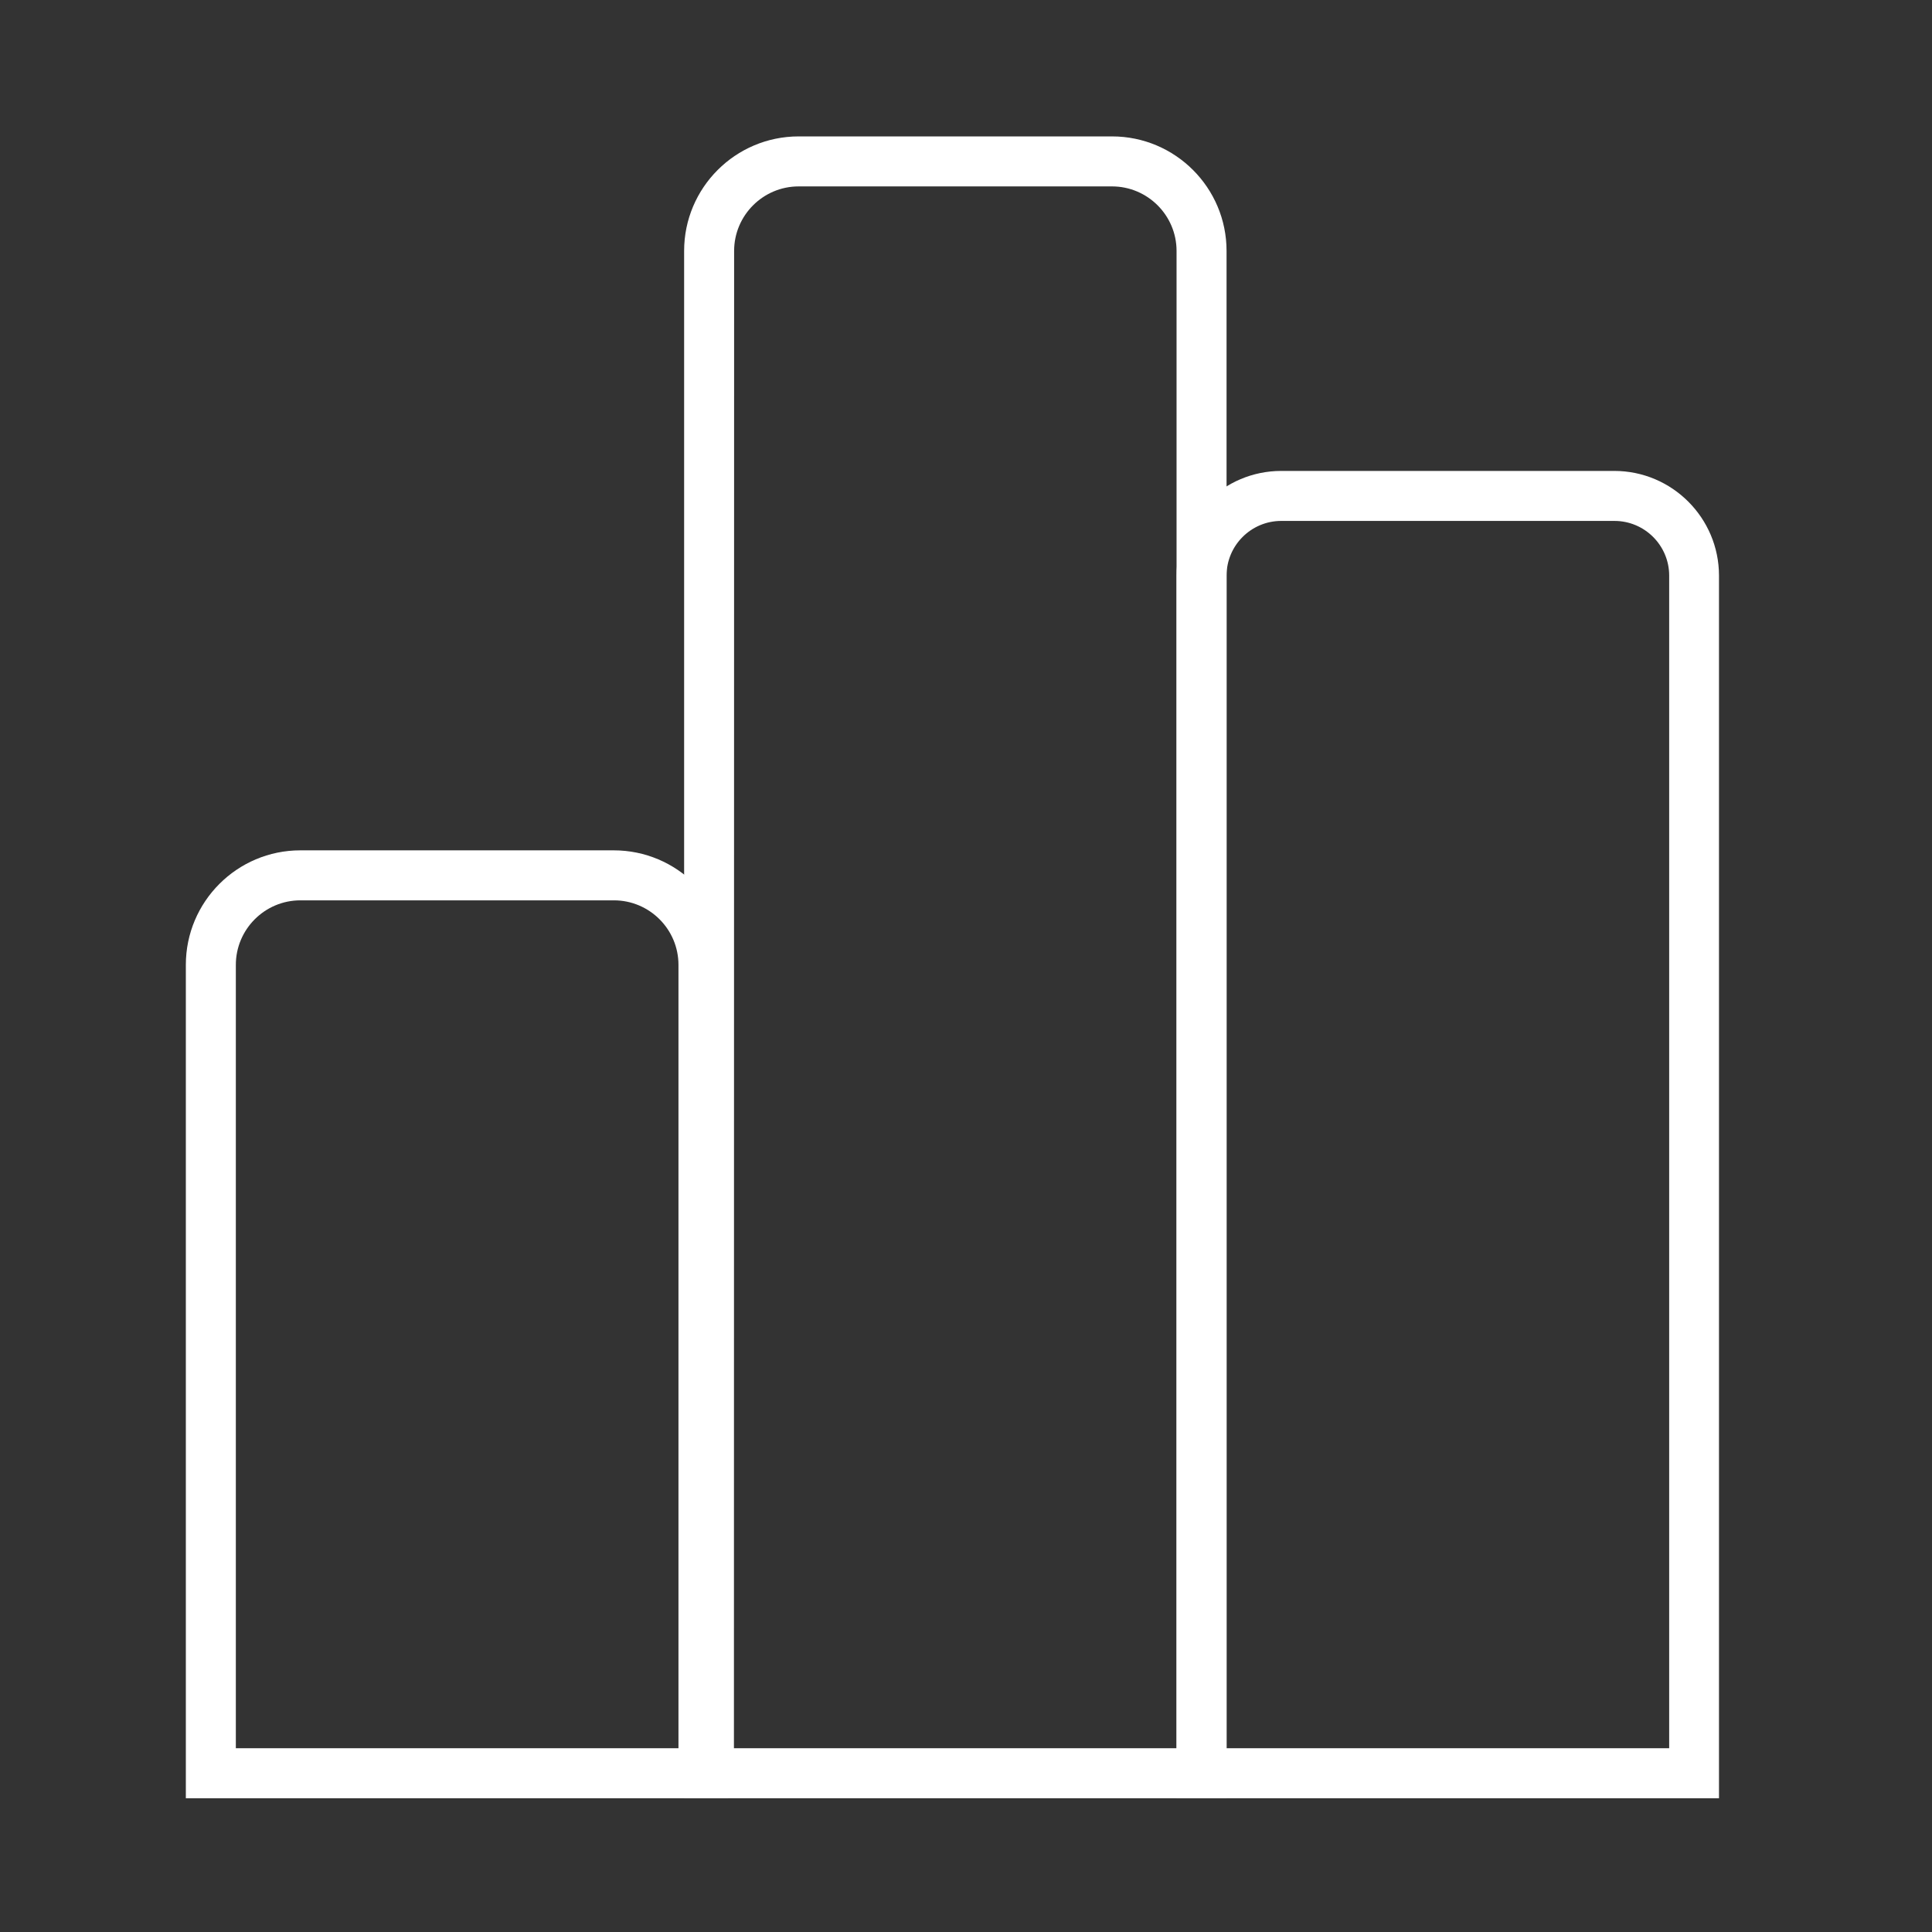 <?xml version="1.0" standalone="no"?><!DOCTYPE svg PUBLIC "-//W3C//DTD SVG 1.1//EN" "http://www.w3.org/Graphics/SVG/1.1/DTD/svg11.dtd"><svg class="icon" width="32px" height="32.00px" viewBox="0 0 1024 1024" version="1.1" xmlns="http://www.w3.org/2000/svg"><rect x="0" y="0" width="1024" height="1024" fill="#333333" stroke="none"/><path fill="#ffffff" d="M650.1 953.1H362.6V133c0-33.5 27.2-60.7 60.7-60.7h166.1c33.5 0 60.7 27.2 60.7 60.7v820.1zM389 926.6h234.6V133c0-18.9-15.4-34.2-34.2-34.2H423.3c-18.9 0-34.2 15.4-34.2 34.2l-0.1 793.6z"  /><path fill="#ffffff" d="M911.1 953.1H623.6v-648c0-30.6 24.9-55.5 55.5-55.5h176.5c30.6 0 55.5 24.9 55.5 55.5v648z m-261-26.5h234.6V305.1c0-16-13-29-29-29H679.1c-16 0-29 13-29 29v621.5z"  /><path fill="#ffffff" d="M386.1 953.1H98.5V511.4c0-33.5 27.2-60.7 60.7-60.7h166.1c33.5 0 60.7 27.2 60.7 60.7v441.7h0.1zM125 926.6h234.6V511.4c0-18.9-15.4-34.2-34.2-34.2H159.2c-18.9 0-34.2 15.4-34.2 34.2v415.2z"  /></svg>